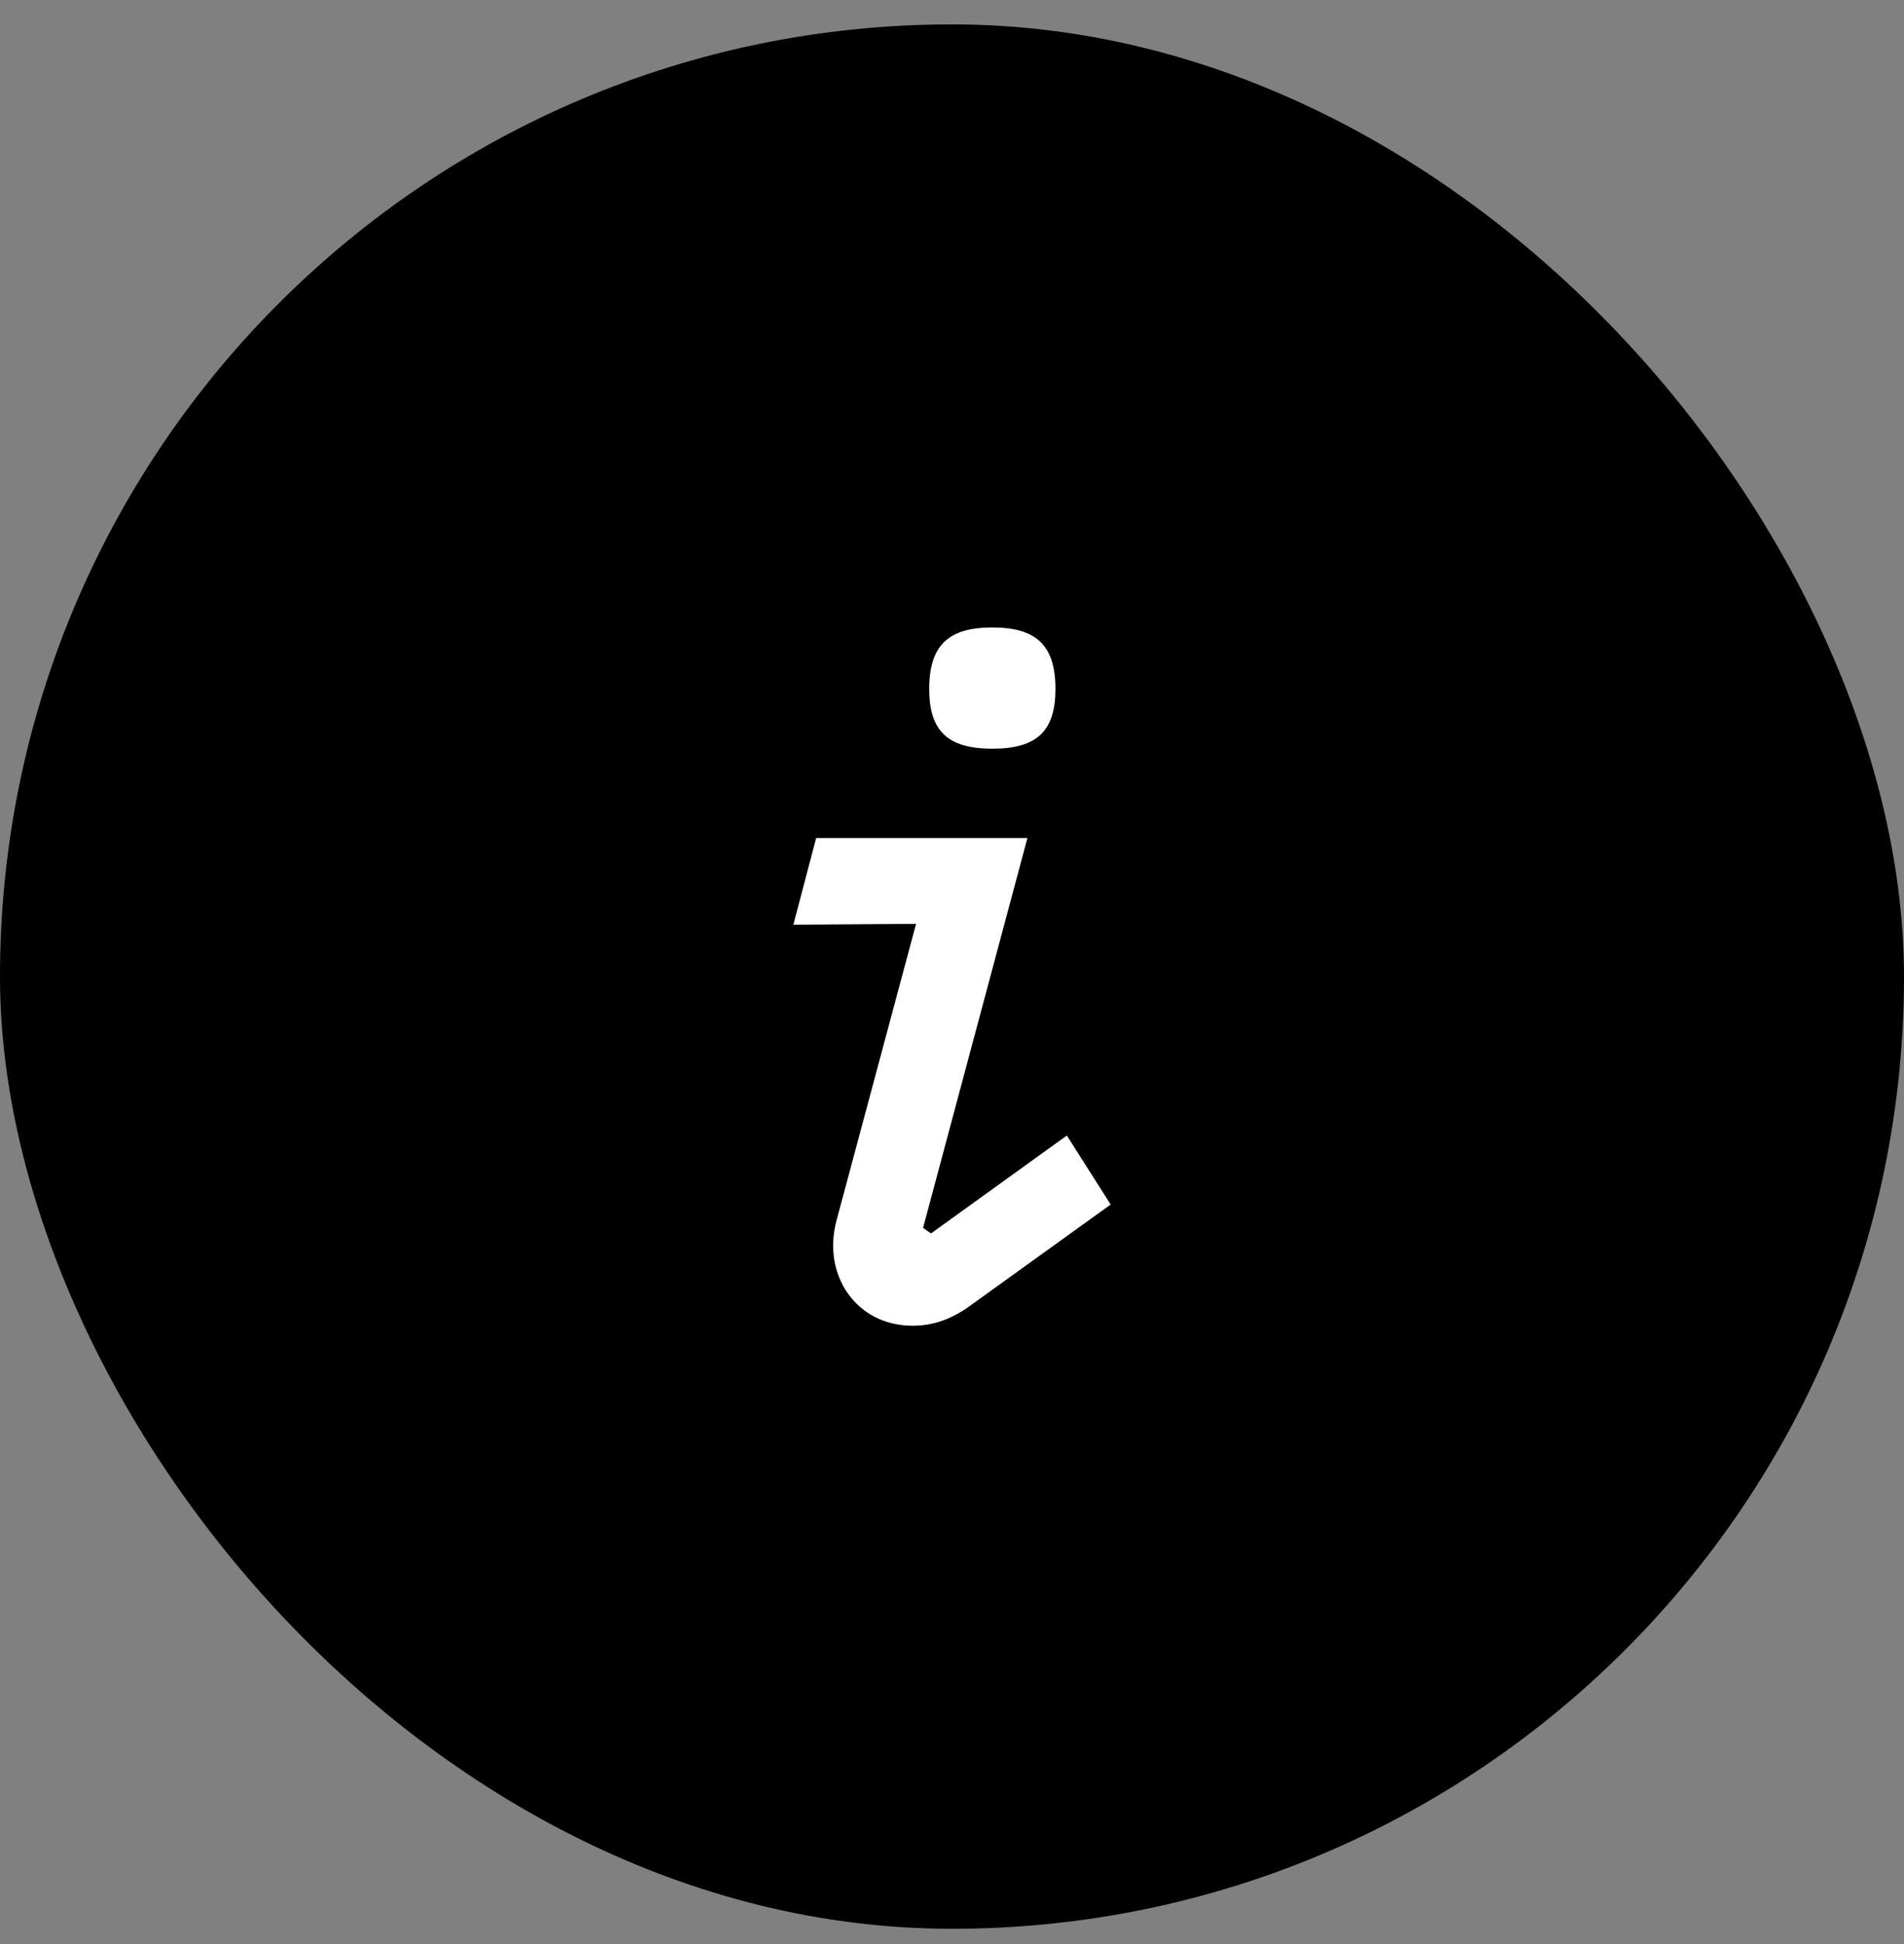 <svg width="48" height="49" viewBox="0 0 48 49" fill="none" xmlns="http://www.w3.org/2000/svg">
<rect x="0" y="0" width="48" height="49" fill="#808080" stroke="none"/>
<rect y="0.615" width="48" height="48" rx="24" fill="black"/>
<path fill-rule="evenodd" clip-rule="evenodd" d="M25.017 18.871C26.144 18.871 26.608 18.424 26.608 17.366C26.608 16.262 26.122 15.815 25.017 15.815C23.912 15.815 23.426 16.262 23.426 17.366C23.426 18.424 23.89 18.871 25.017 18.871ZM23.47 31.089L23.271 30.948L25.901 21.124H20.575L20 23.309L23.094 23.286L21.083 30.783C20.729 32.146 21.591 33.415 23.006 33.415C23.448 33.415 23.889 33.298 24.376 32.969L28 30.36L26.895 28.621L23.47 31.089Z" fill="white"/>
</svg>
